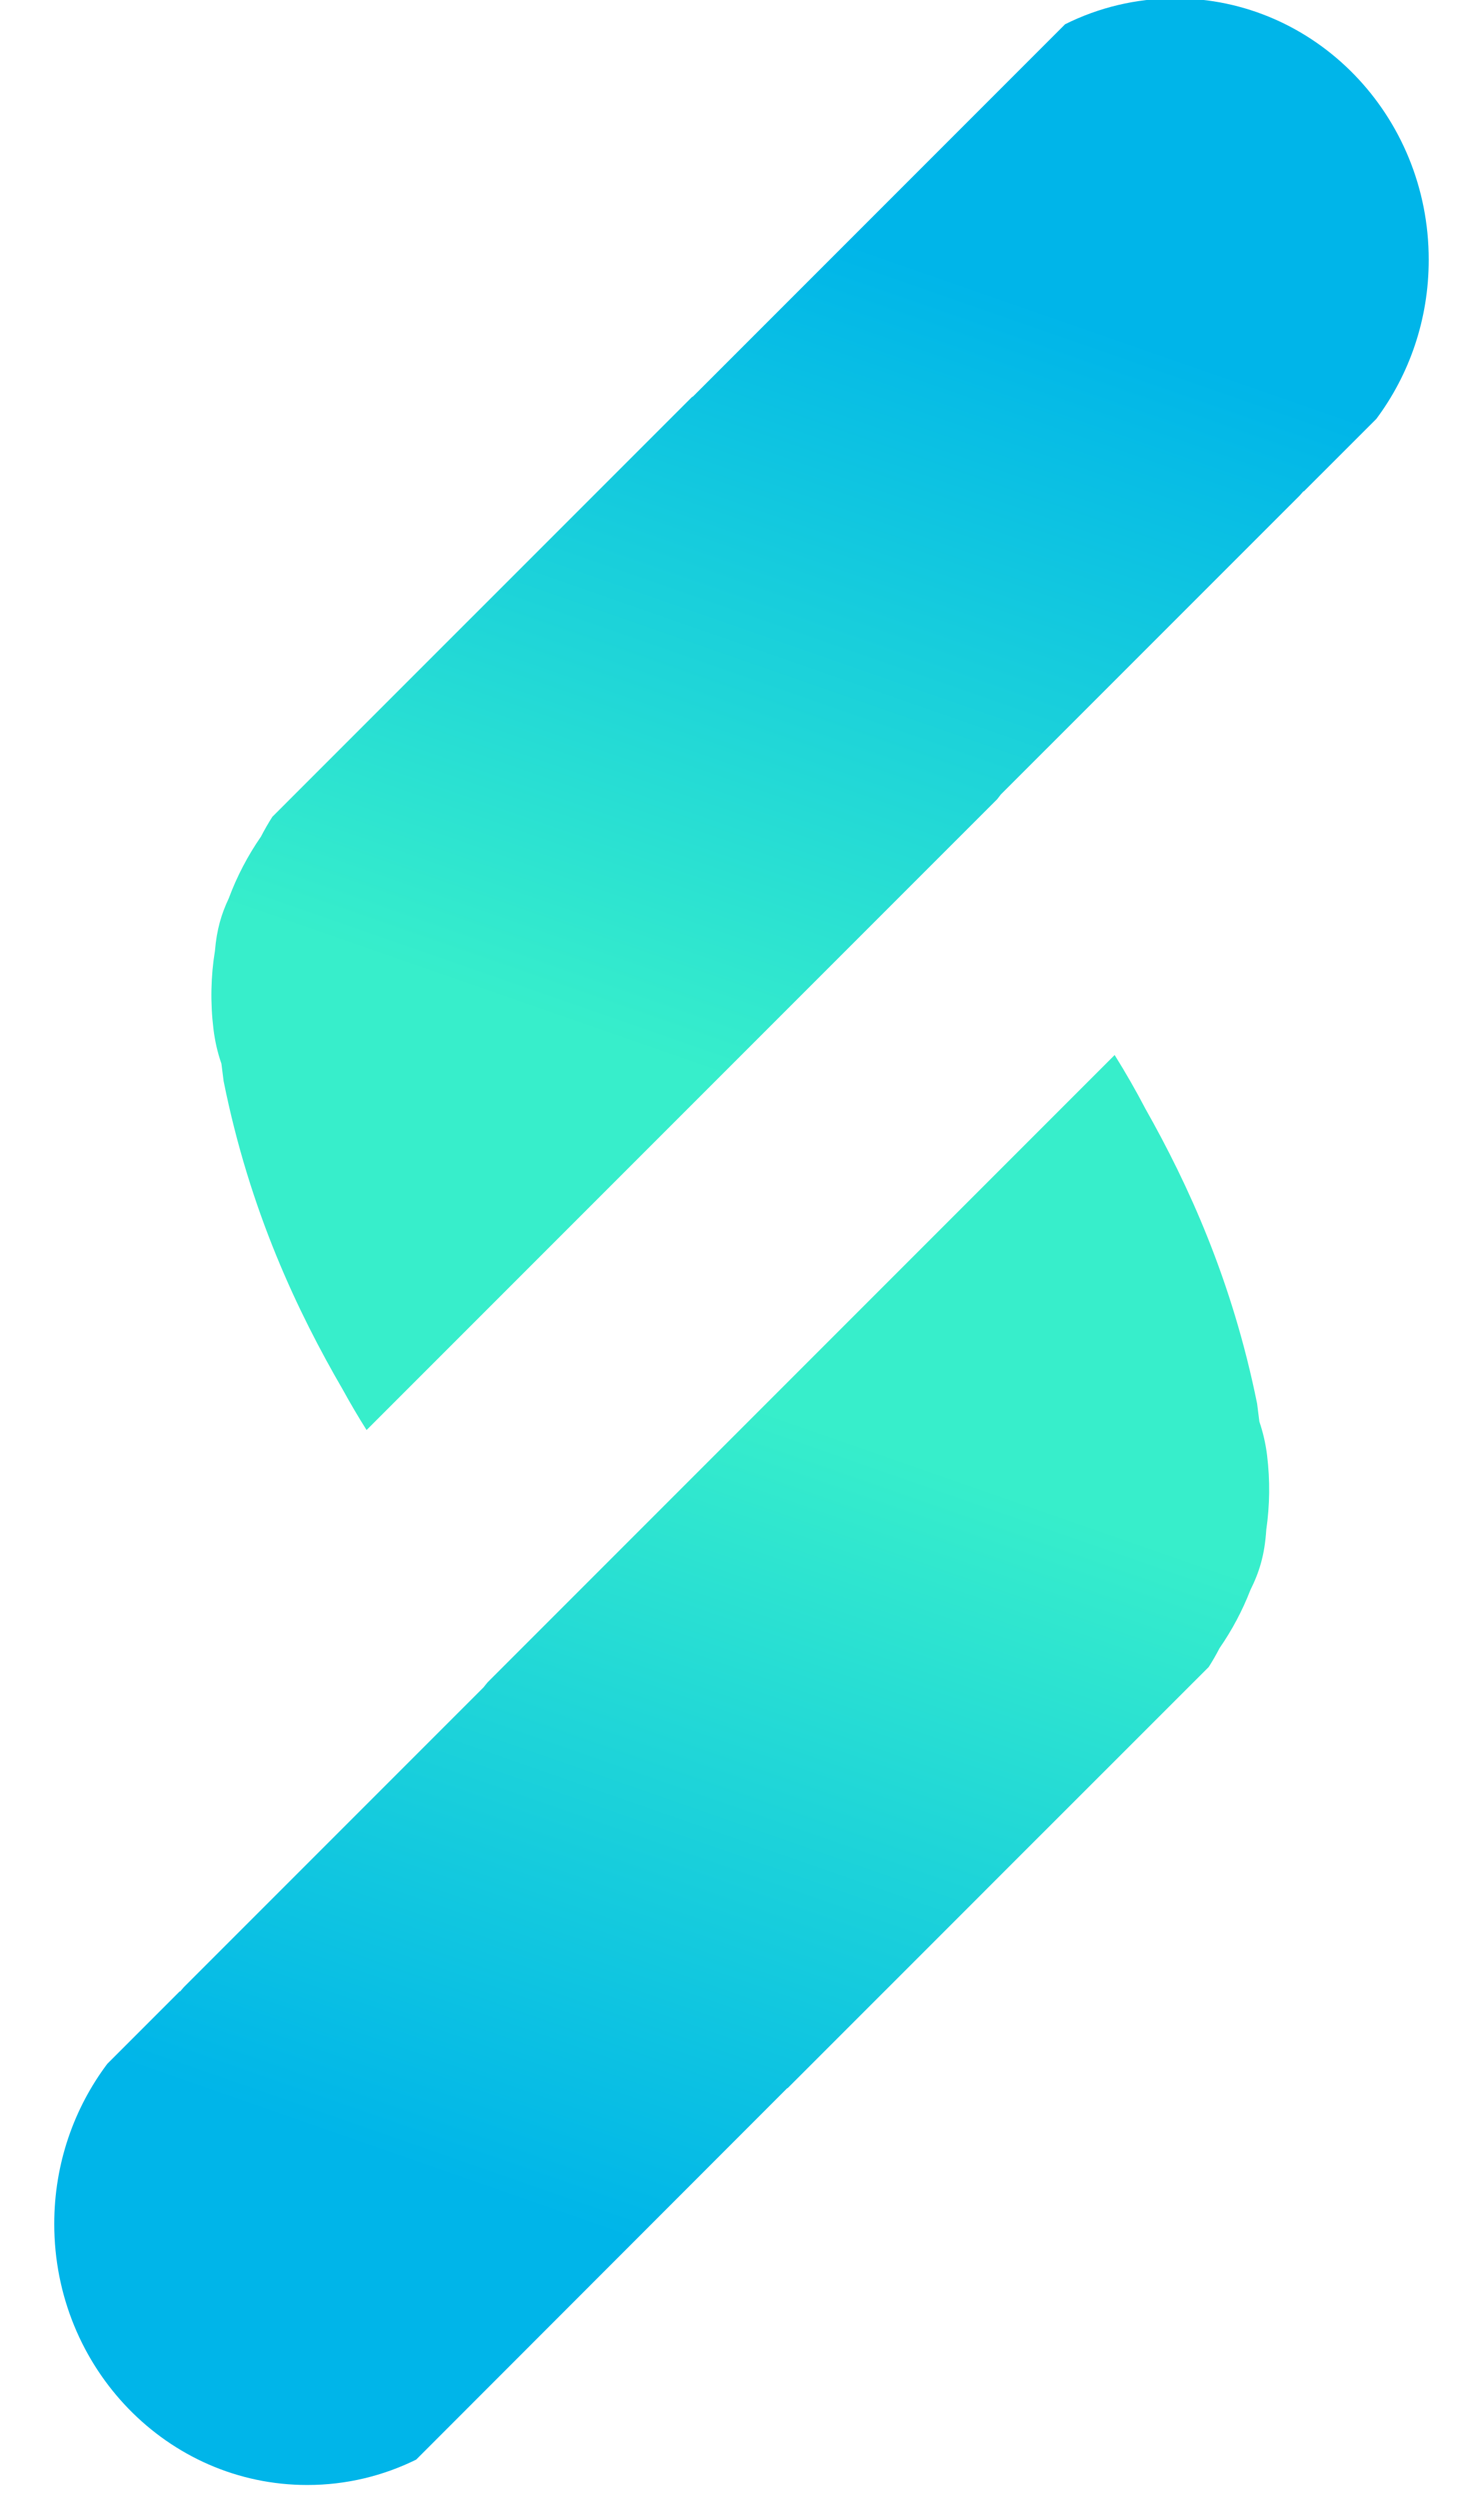 <svg xmlns="http://www.w3.org/2000/svg" width="20" height="34" viewBox="0 0 20 34">
  <defs>
    <linearGradient id="a" x1="37.599%" x2="66.456%" y1="81.326%" y2="24.924%">
      <stop stop-color="#00B5E9" offset="0%"/>
      <stop stop-color="#37EECB" offset="100%"/>
    </linearGradient>
    <linearGradient id="b" x1="37.599%" x2="66.456%" y1="81.369%" y2="24.89%">
      <stop stop-color="#00B5E9" offset="0%"/>
      <stop stop-color="#37EECB" offset="100%"/>
    </linearGradient>
  </defs>
  <g fill="none">
    <path fill="url(#a)" d="M16.328 14.99c.12.258.229.517.327.778.451 1.089.888 2.463 1.019 4.164.001.086.001.169.001.248.032.153.048.309.048.465 0 .348-.047.684-.134 1.004-.063.336-.163.559-.314.787-.142.265-.315.512-.513.734-.056.082-.115.161-.178.237l-1.972 1.54-.953.744-.724.566-2.733 2.135c-.003.001-.007.002-.01.003L4.568 32.792c-.473.165-.987.227-1.513.162C1.168 32.723-.168 30.957.071 29.01c.1-.814.46-1.531.982-2.073l1.098-.858.003.004.06-.054 4.544-3.55c.021-.021.042-.042.064-.062L16.328 14.99z" transform="rotate(-7 10.5 24.175)"/>
    <path fill="url(#b)" d="M16.326.853c.091.193.175.387.253.582.479 1.12.961 2.557 1.099 4.363.001.083.001.164.001.241.034.157.05.316.05.477 0 .367-.052.722-.15 1.058-.059.283-.147.485-.273.684-.146.282-.327.544-.537.78-.059.086-.121.169-.187.249l-1.967 1.537-.955.746-.726.567-2.715 2.121c-.005.002-.009.003-.014.005l-5.642 4.408c-.477.169-.997.232-1.53.167-1.891-.232-3.23-2-2.99-3.949.099-.809.455-1.522.972-2.062l1.1-.859.003.004.057-.051 4.533-3.541c.018-.019.037-.037.055-.056l9.563-7.471z" transform="rotate(173 10.088 9.804)"/>
  </g>
</svg>
